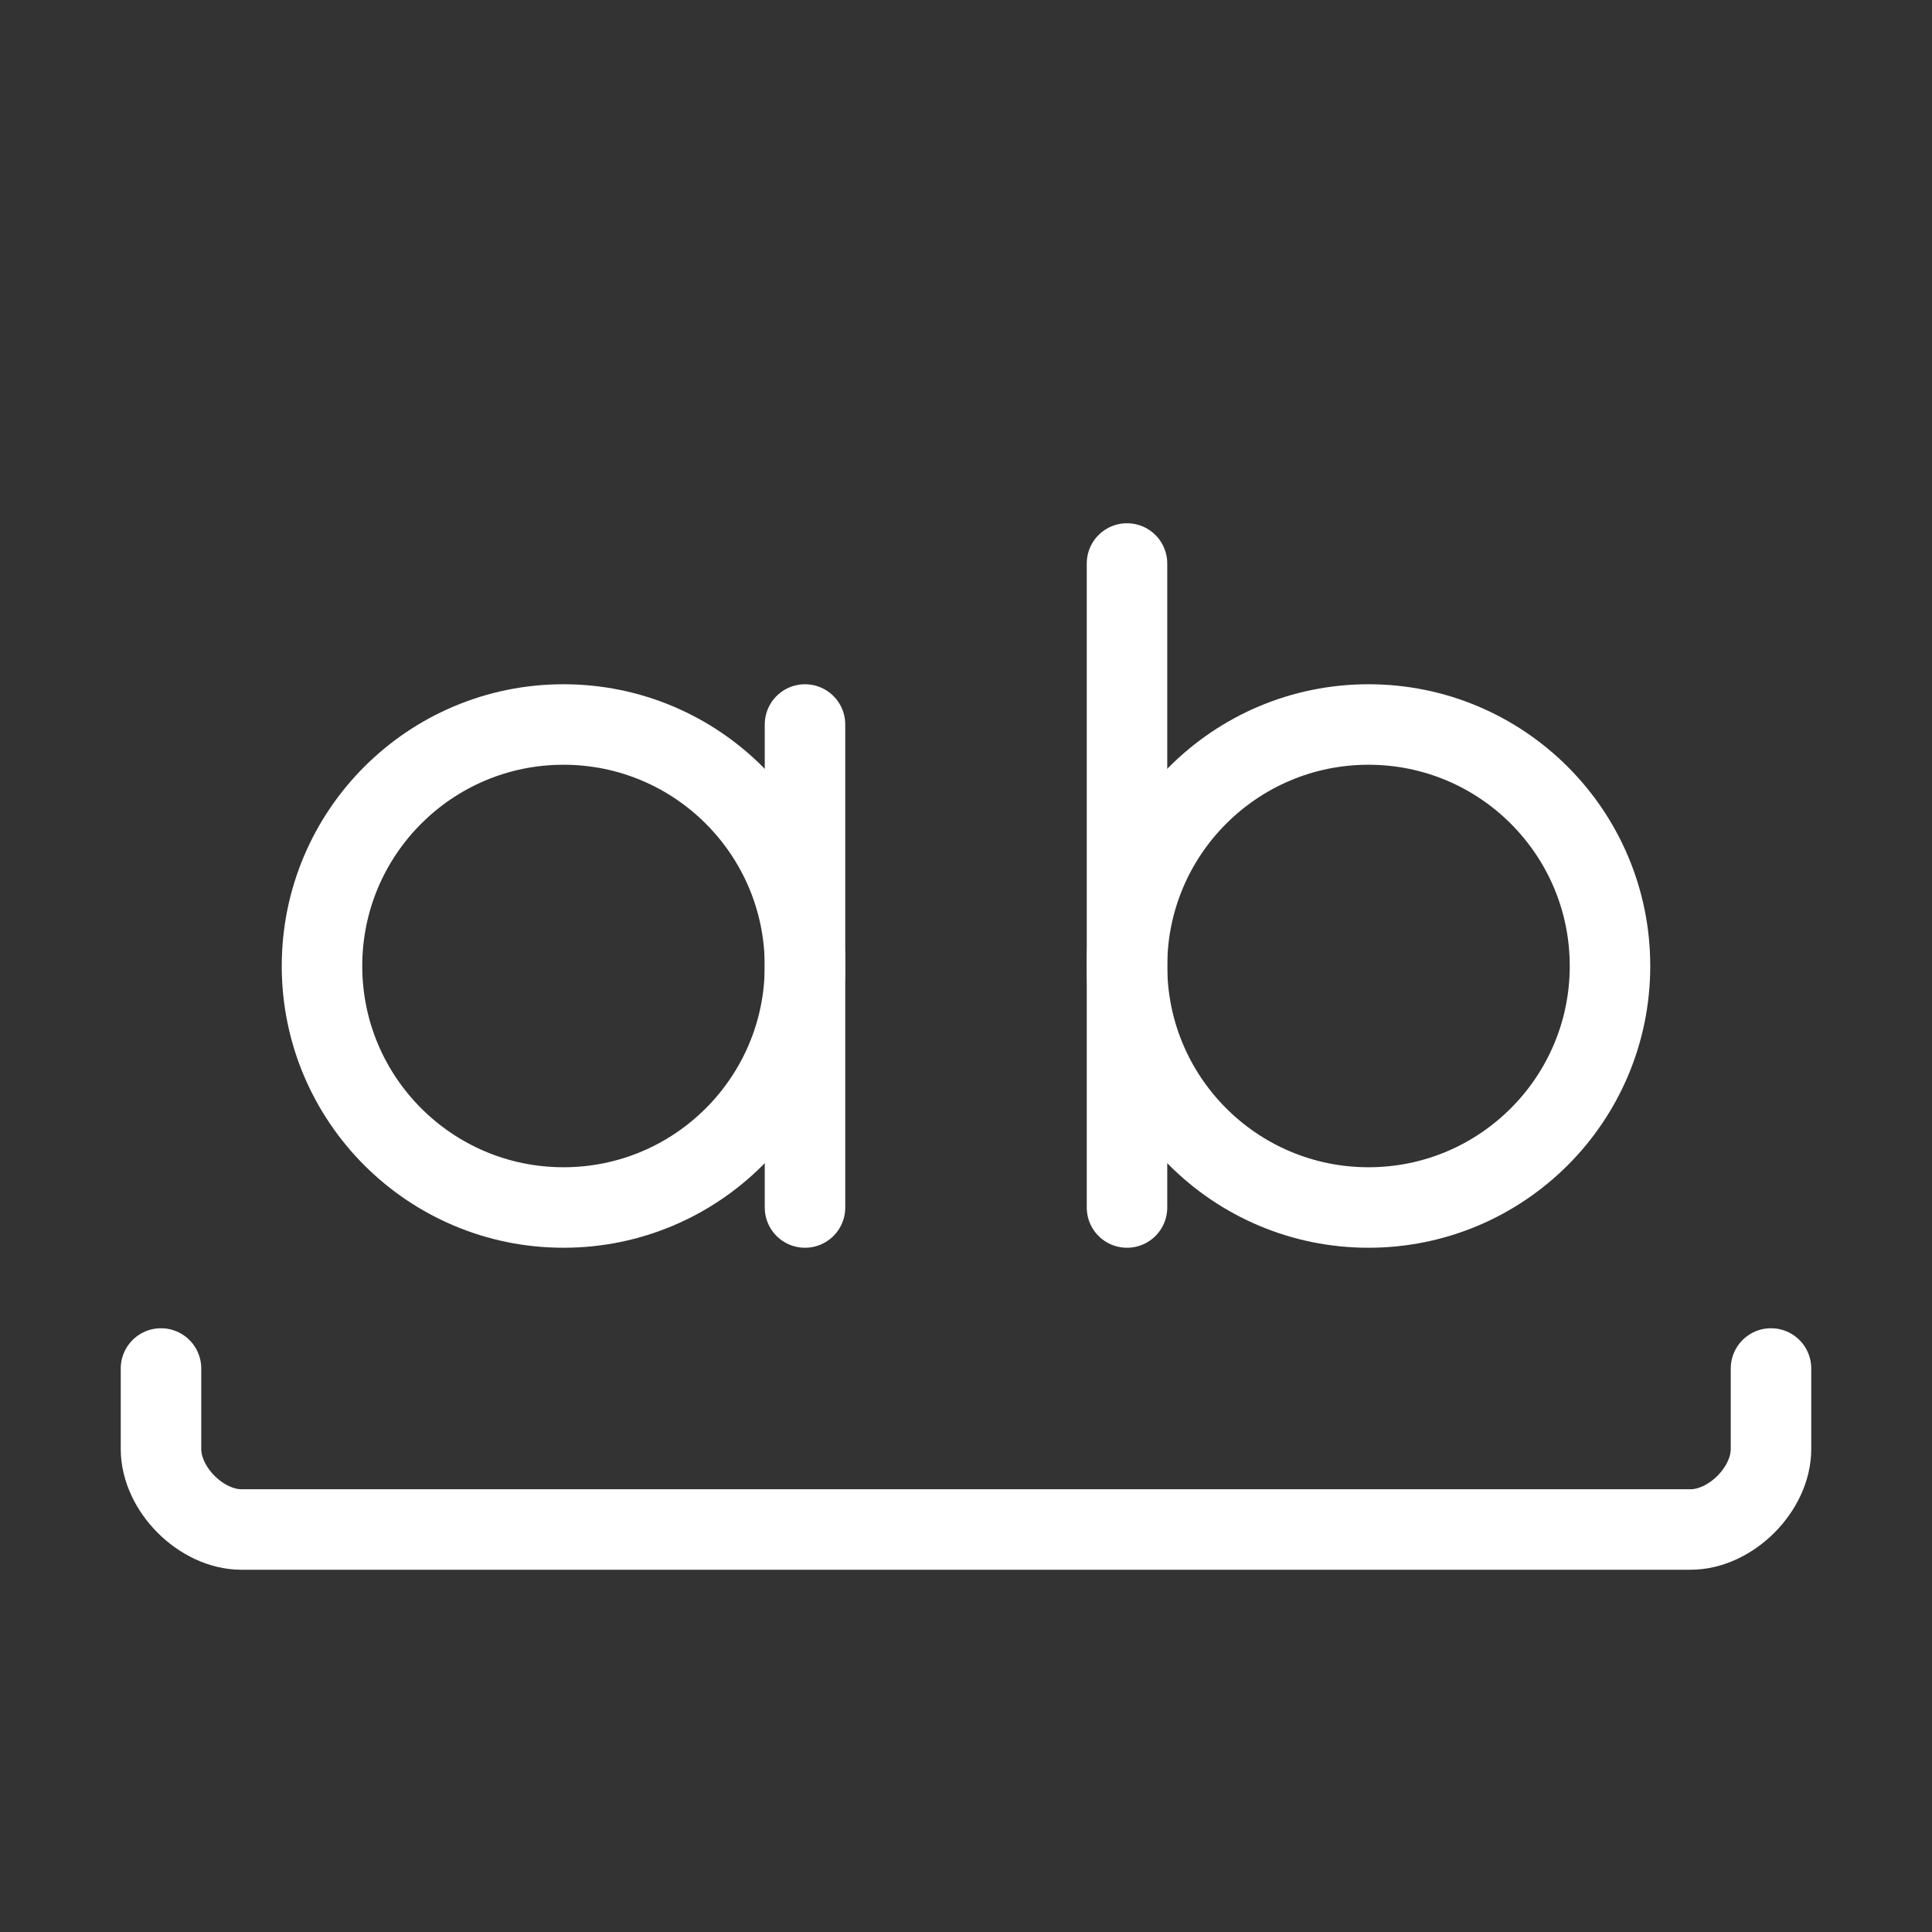<svg            
  xmlns="http://www.w3.org/2000/svg"
  
  
  viewBox="0 0 24 24"
  fill="none"
  stroke="white"
stroke-linecap="round"
  stroke-linejoin="round"
           width="20" height="20">
  <rect x="0" y="0" width="24" height="24" fill="#333333" stroke="none"/>
  <circle cx="7" cy="12" r="3" />
  <path stroke="white" d="M10 9v6" />
  <circle cx="17" cy="12" r="3" />
  <path stroke="white" d="M14 7v8" />
  <path stroke="white" d="M22 17v1c0 .5-.5 1-1 1H3c-.5 0-1-.5-1-1v-1" />
</svg>
